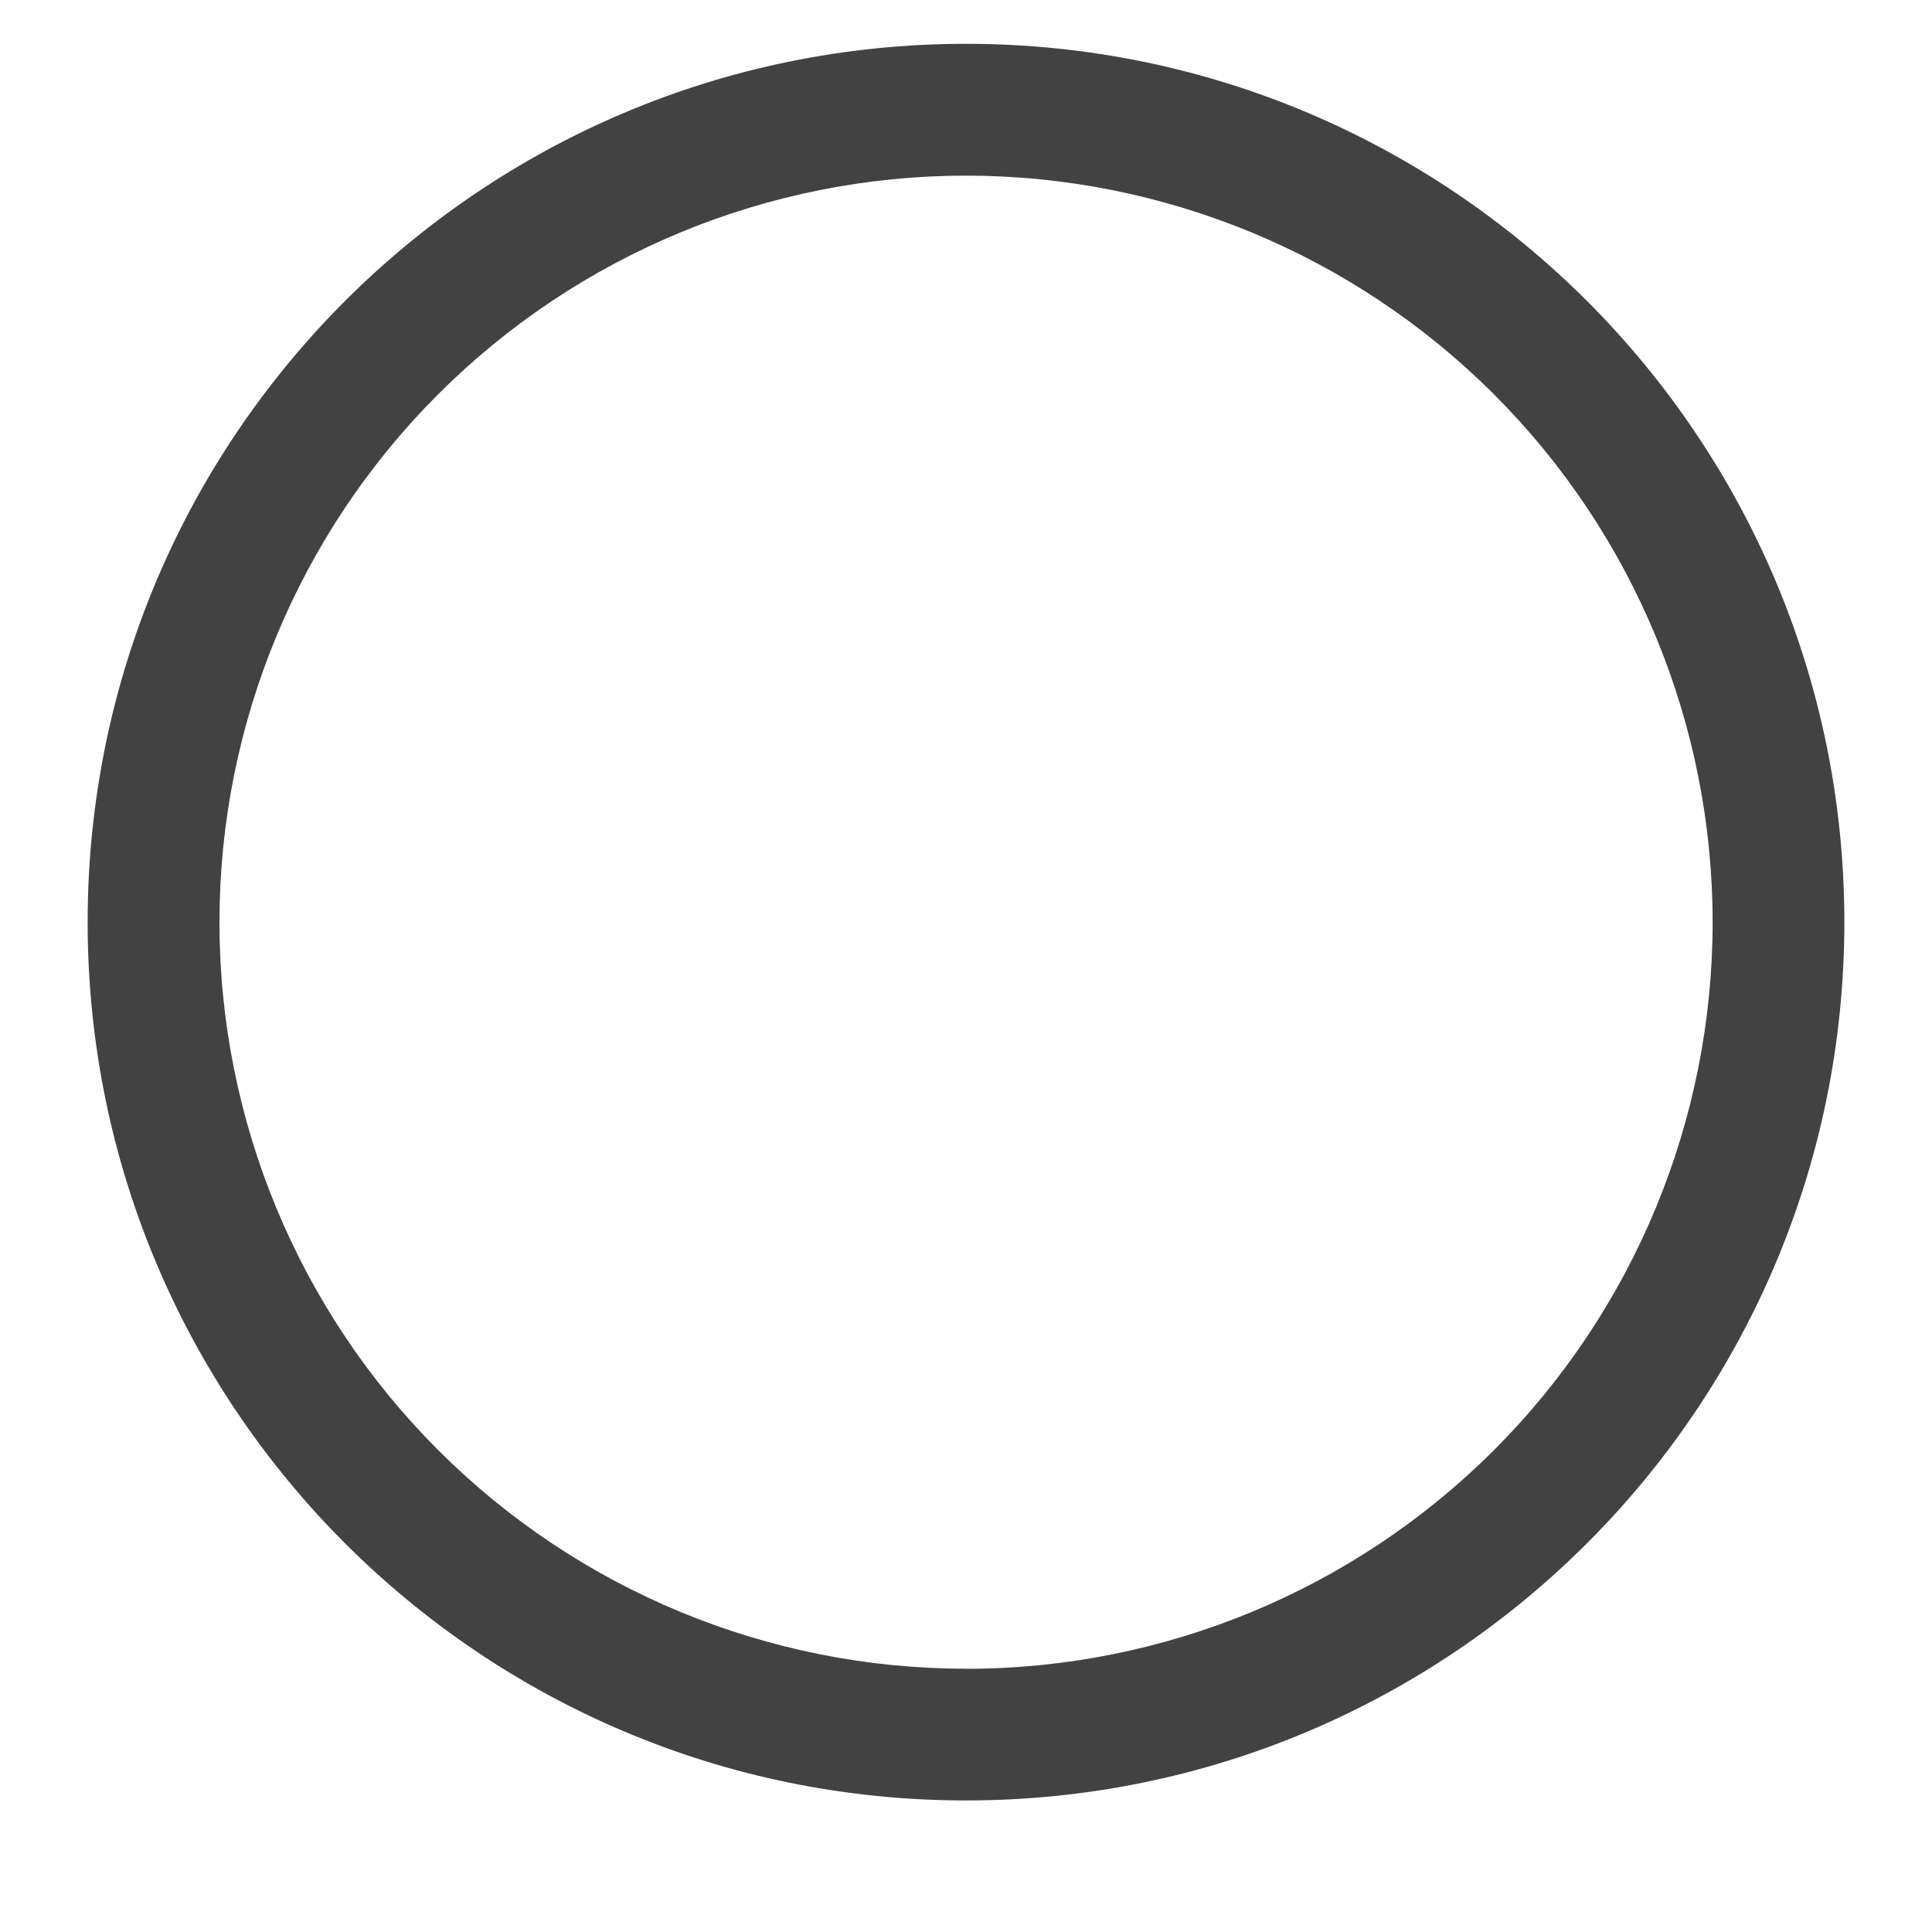 <svg width="24" height="24" viewBox="0 0 22 21" fill="none" xmlns="http://www.w3.org/2000/svg">
<path d="M11 20.002C16.524 20.002 21.002 15.524 21.002 10.001C21.002 4.477 16.524 -0.001 11 -0.001C5.476 -0.001 0.998 4.477 0.998 10.001C0.998 15.524 5.476 20.002 11 20.002ZM11 18.502C8.745 18.502 6.583 17.606 4.989 16.012C3.395 14.418 2.499 12.256 2.499 10.001C2.499 7.746 3.395 5.584 4.989 3.99C6.583 2.396 8.745 1.5 11 1.5C13.255 1.5 15.417 2.396 17.012 3.99C18.606 5.584 19.502 7.747 19.502 10.002C19.502 12.256 18.606 14.419 17.012 16.013C15.417 17.607 13.255 18.503 11 18.503V18.502Z" fill="#424242"/>
</svg>
